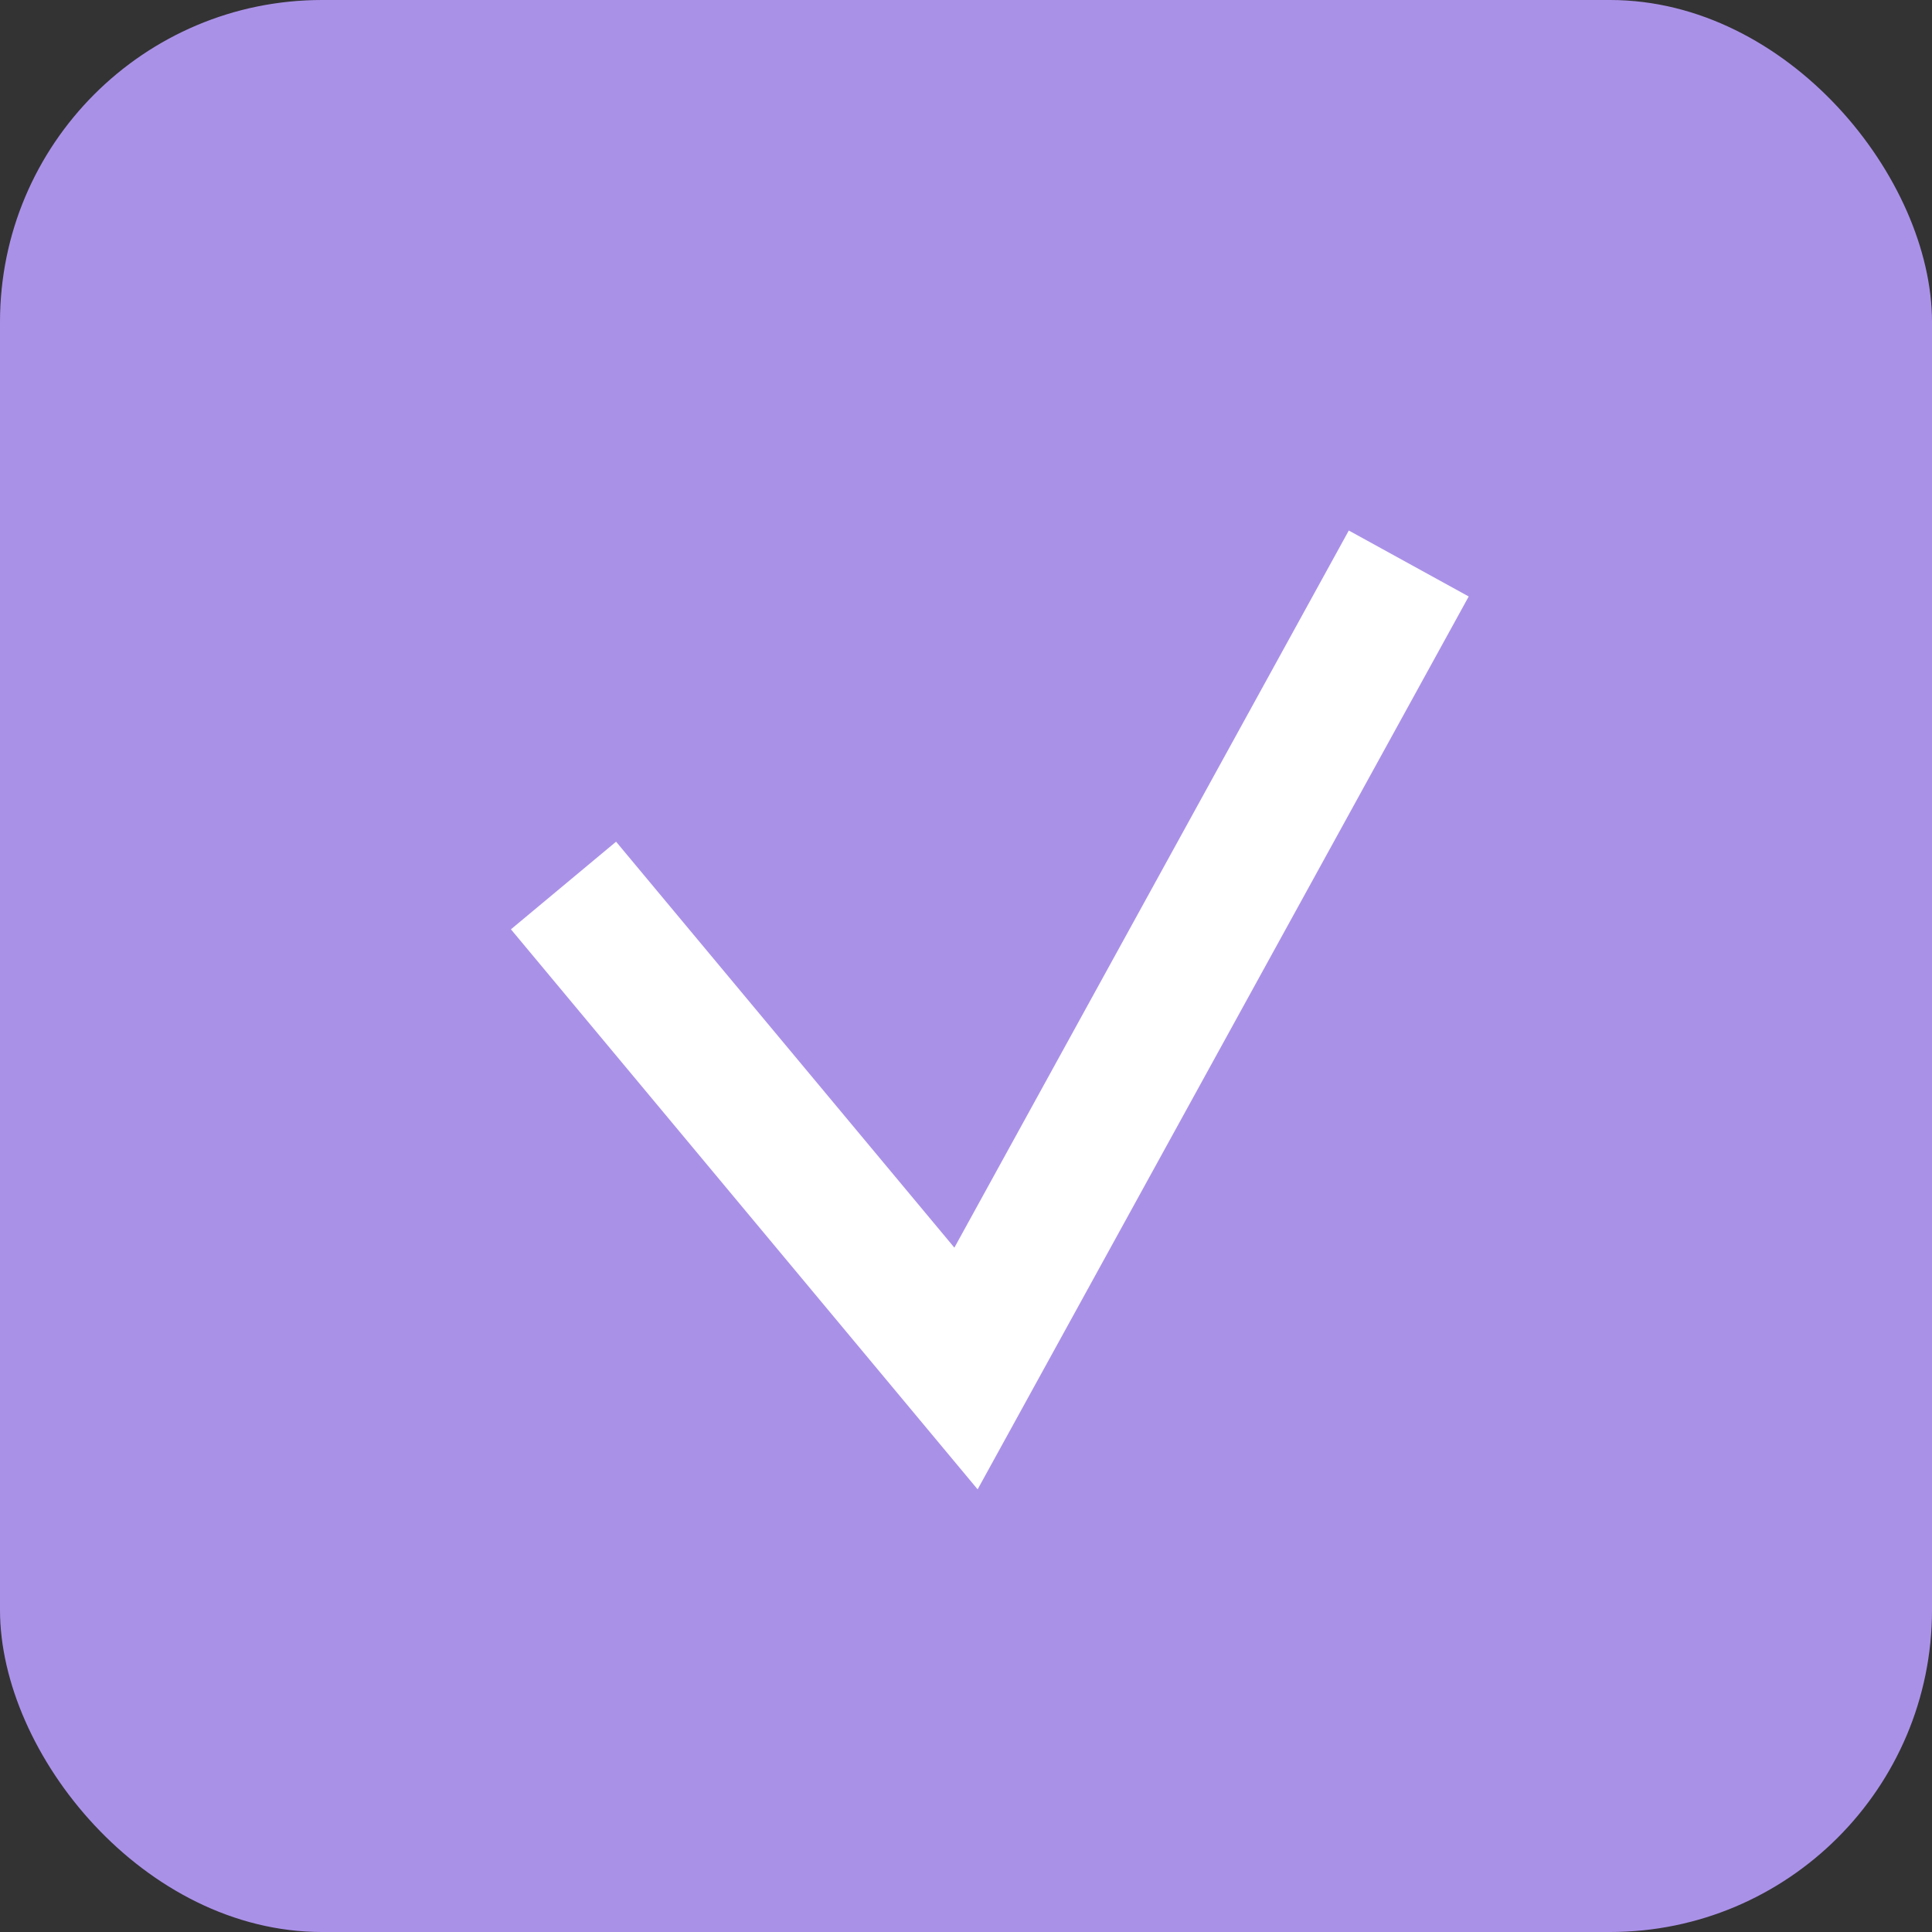 <svg width="24" height="24" viewBox="0 0 24 24" fill="none" xmlns="http://www.w3.org/2000/svg">
<rect x="0" y="0" width="24" height="24" fill="#333333" stroke="none"/>
<g id="Group 33348">
<rect id="Rectangle 525" width="24" height="24" rx="4" fill="#AA91E8"/>
<path id="Vector 13" d="M7 11L12 17L17.5 7" stroke="white" stroke-width="1.7"/>
</g>
</svg>
